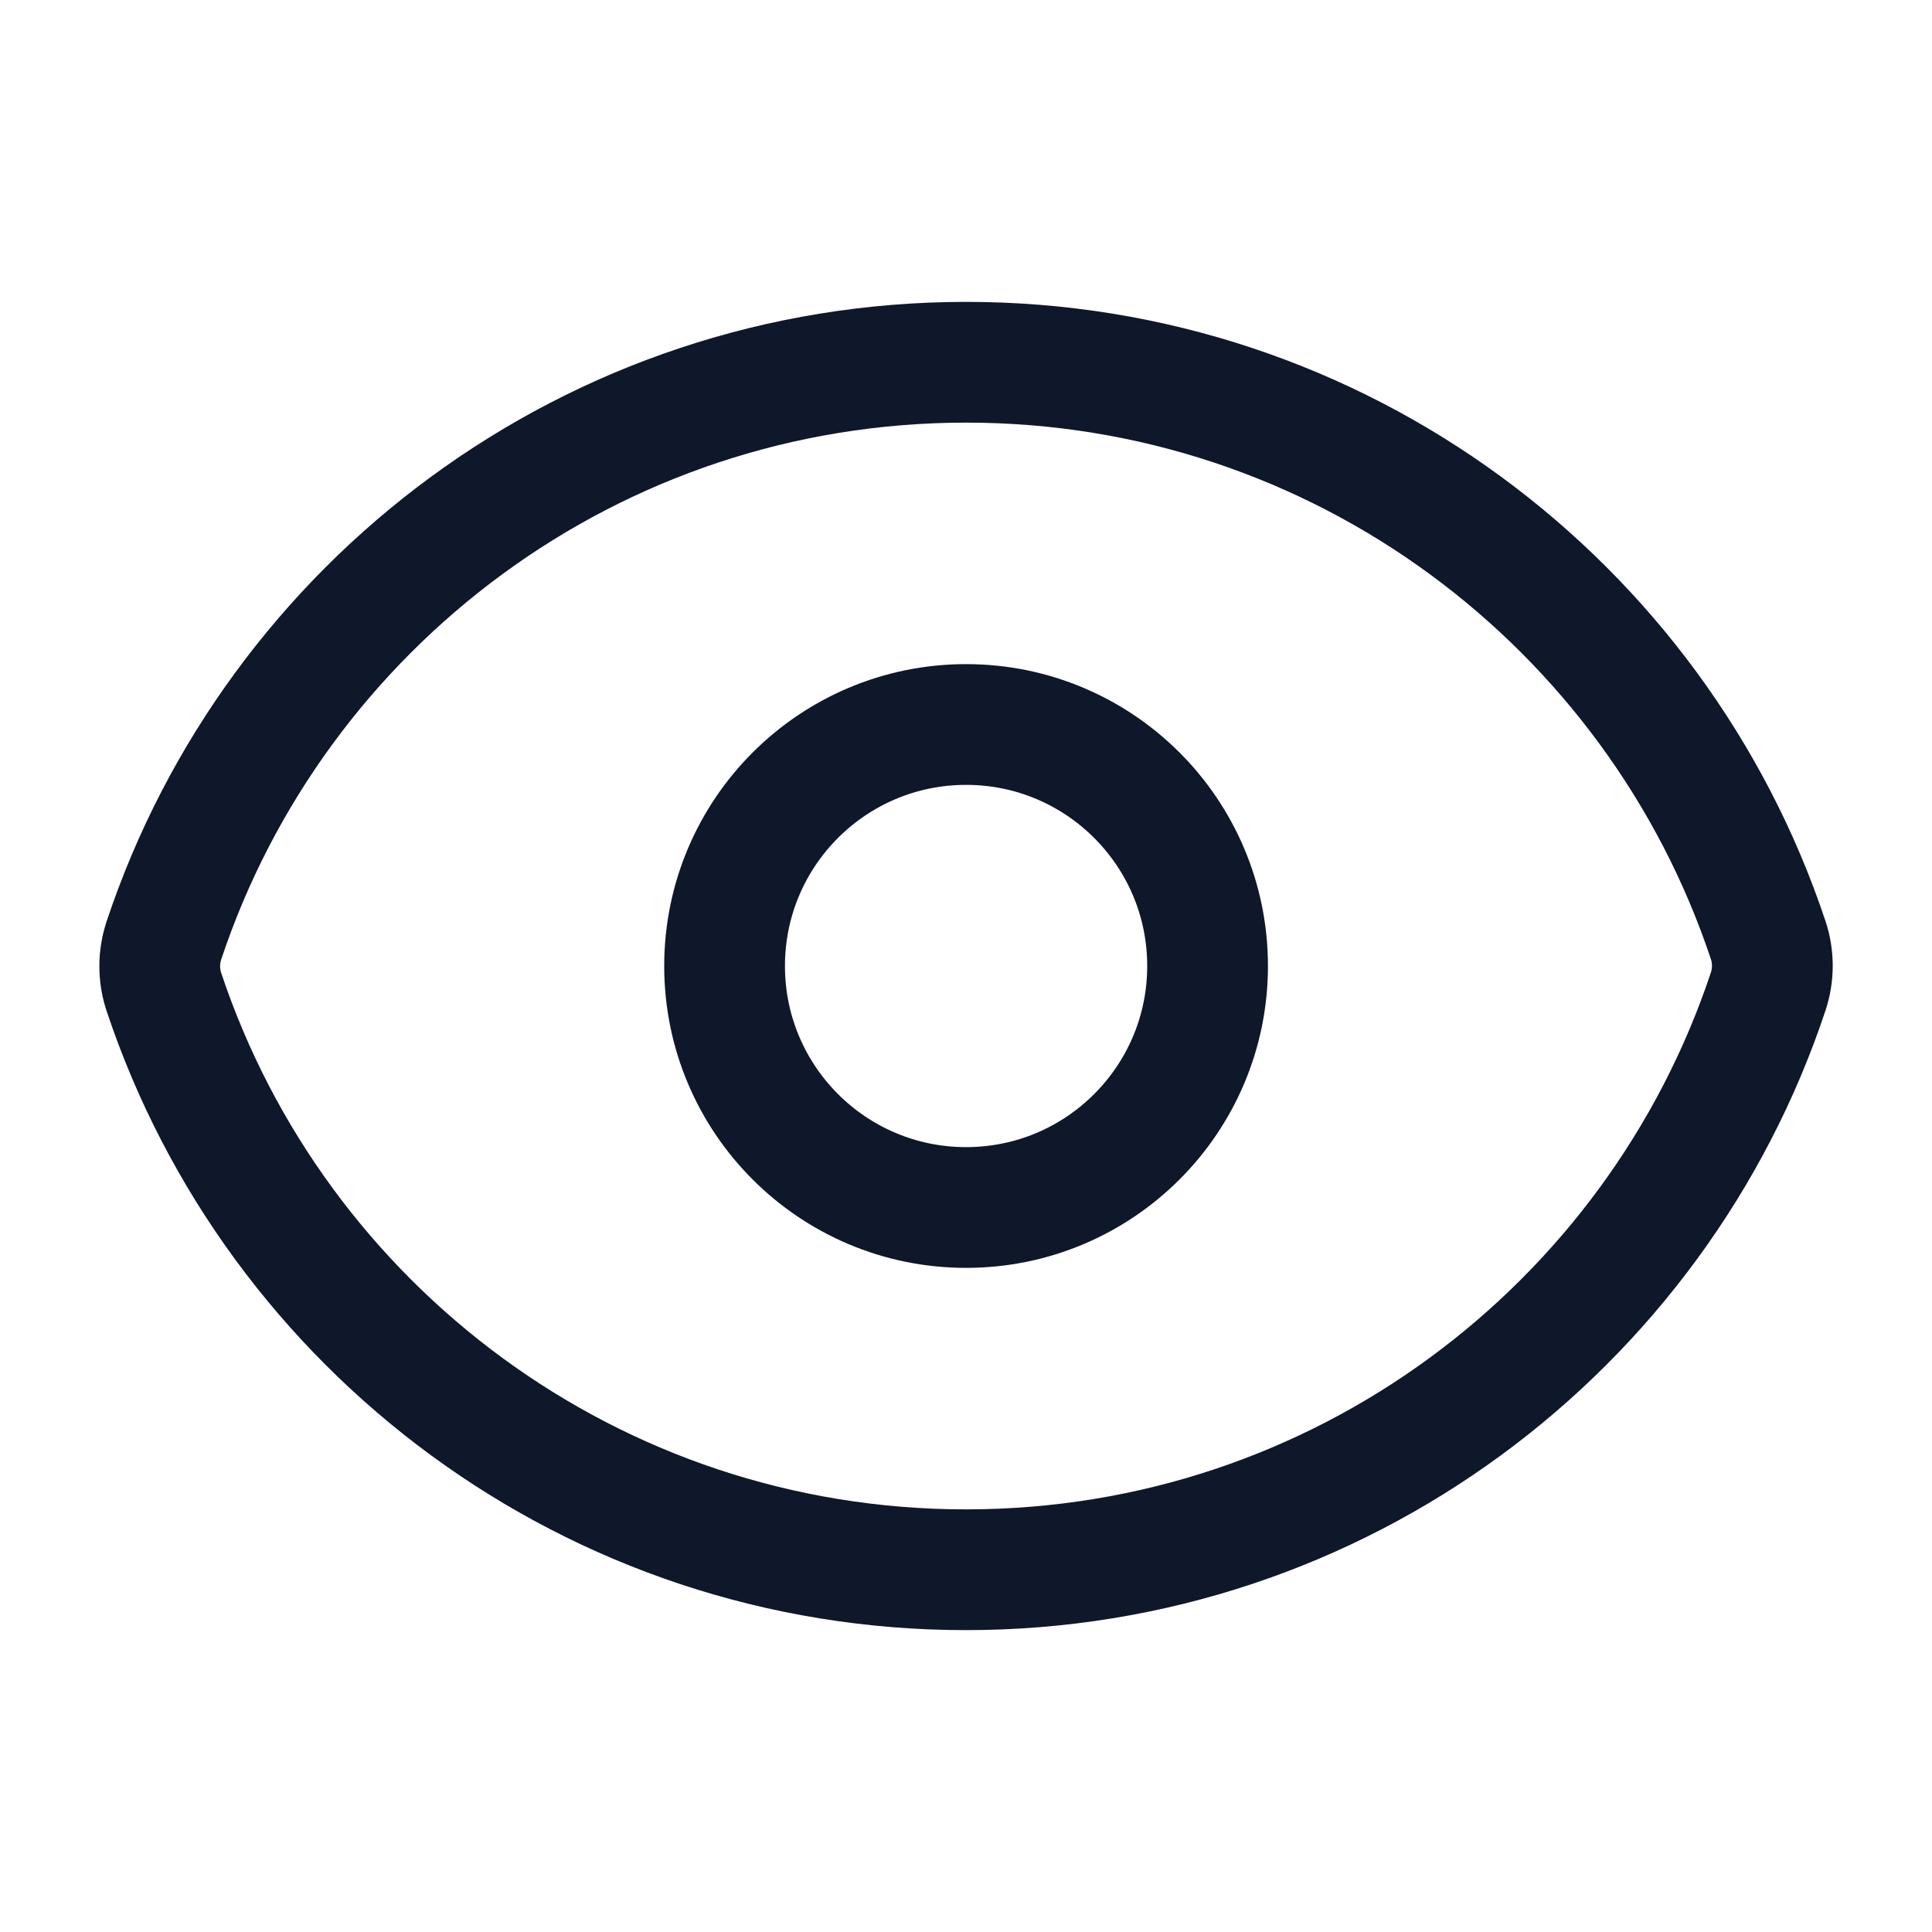 <svg width="24" height="24" viewBox="0 0 24 24" fill="none" xmlns="http://www.w3.org/2000/svg">
<path d="M2.036 12.322C1.967 12.115 1.967 11.891 2.036 11.683C3.424 7.51 7.361 4.5 12.002 4.5C16.639 4.5 20.575 7.507 21.965 11.678C22.034 11.885 22.034 12.109 21.965 12.317C20.577 16.49 16.64 19.5 12 19.5C7.362 19.5 3.426 16.493 2.036 12.322Z" stroke="#0F172A" stroke-width="1.5" stroke-linecap="round" stroke-linejoin="round"/>
<path d="M15.001 12C15.001 13.657 13.658 15 12.001 15C10.344 15 9.001 13.657 9.001 12C9.001 10.343 10.344 9 12.001 9C13.658 9 15.001 10.343 15.001 12Z" stroke="#0F172A" stroke-width="1.5" stroke-linecap="round" stroke-linejoin="round"/>
</svg>
